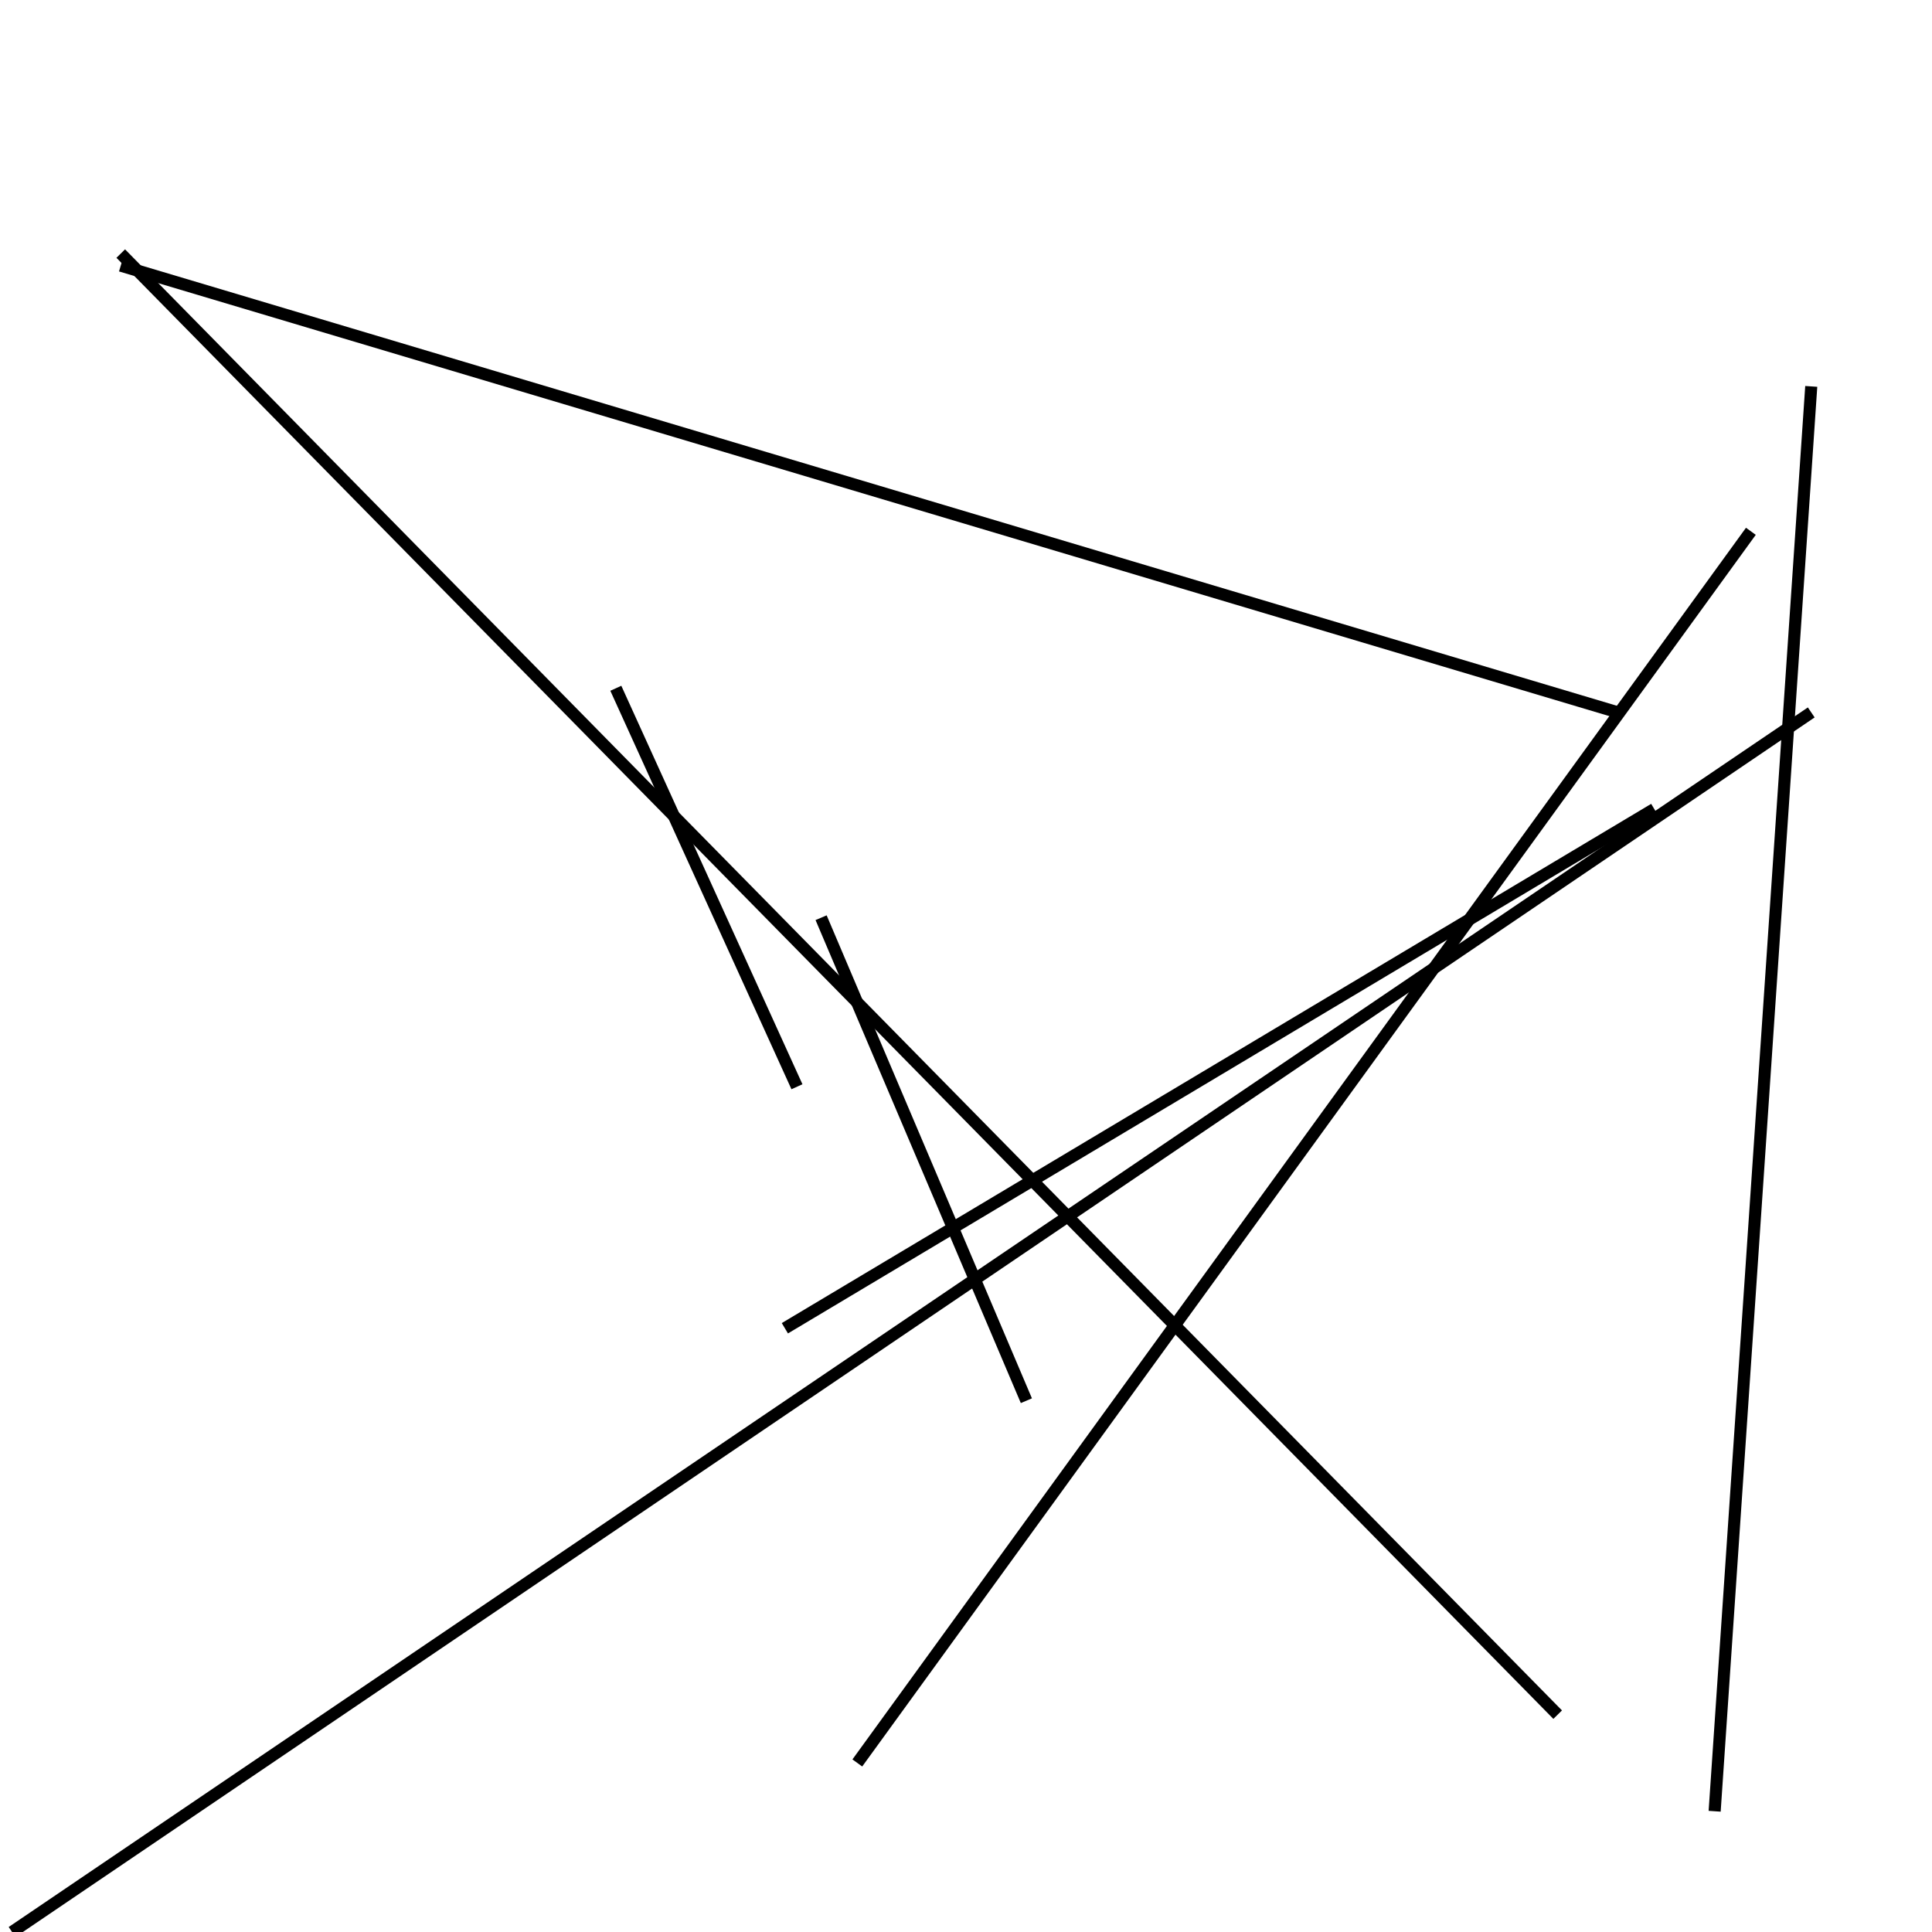 <?xml version="1.0" encoding="utf-8" ?>
<svg baseProfile="full" height="160" version="1.1" width="160" xmlns="http://www.w3.org/2000/svg" xmlns:ev="http://www.w3.org/2001/xml-events" xmlns:xlink="http://www.w3.org/1999/xlink"><defs /><line stroke="black" stroke-width="1" x1="1" x2="150" y1="160" y2="59" /><line stroke="black" stroke-width="1" x1="85" x2="68" y1="116" y2="76" /><line stroke="black" stroke-width="1" x1="71" x2="145" y1="146" y2="44" /><line stroke="black" stroke-width="1" x1="10" x2="134" y1="22" y2="59" /><line stroke="black" stroke-width="1" x1="129" x2="10" y1="142" y2="21" /><line stroke="black" stroke-width="1" x1="66" x2="51" y1="90" y2="57" /><line stroke="black" stroke-width="1" x1="150" x2="142" y1="32" y2="150" /><line stroke="black" stroke-width="1" x1="137" x2="65" y1="67" y2="110" /></svg>